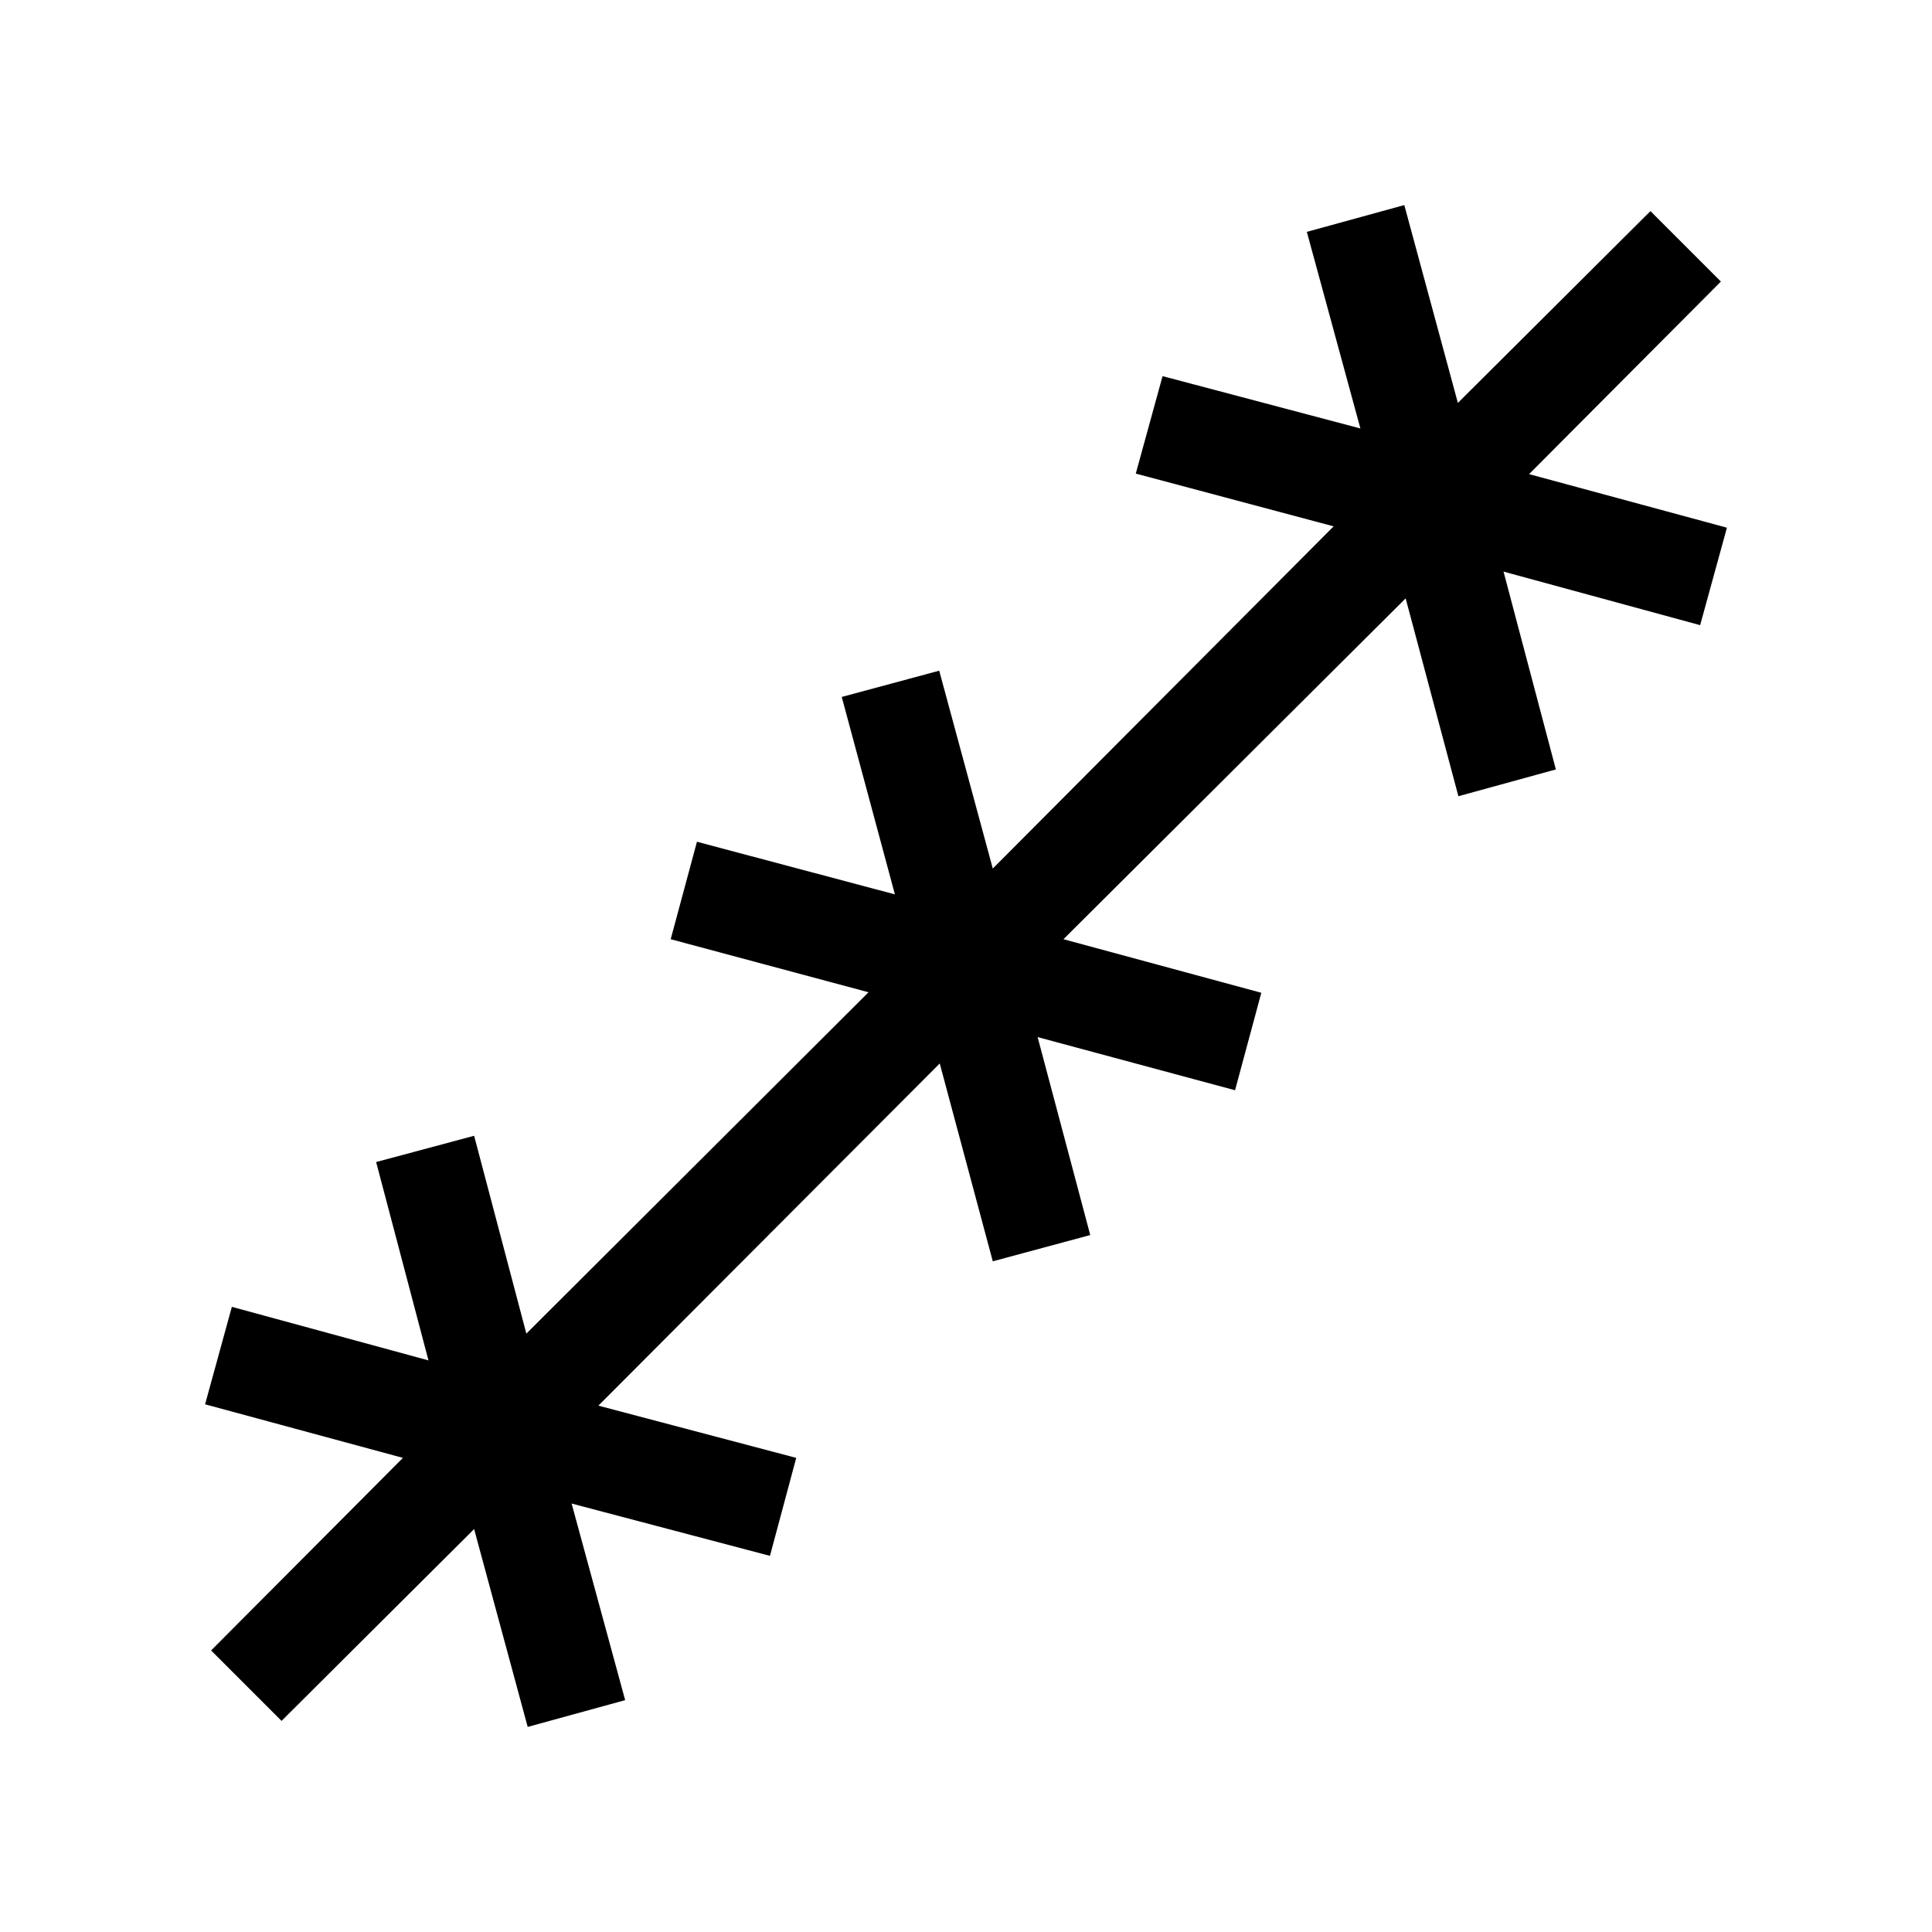<svg xmlns="http://www.w3.org/2000/svg" height="40" viewBox="0 -960 960 960" width="40"><path d="m139.9-104.9-35-35 95.31-95.69-98.31-26.62 13.31-48.43 97.69 26.61-26-98.56 48.69-13.05 25.95 98.31 170.03-169.62-98.31-26.36 13.05-48.43 98.36 26.15-26.41-98.1 48.43-13.05 26.62 98.31 169.36-170.03-98.31-26.21 13.31-48.43 98.3 26-26.61-97.69 48.43-13.31 26.62 98.31 95.69-95.31 35 35-95.31 95.69 98.31 26.62-13.31 48.43-97.69-26.61 26 98.3-48.43 13.31-26.21-98.31-170.03 169.36 98.31 26.62-13.05 48.43-98.1-26.41 26.15 98.36-48.43 13.05-26.36-98.31-169.62 170.03 98.31 25.95-13.05 48.69-98.56-26 26.61 97.69-48.43 13.31-26.62-98.31-95.69 95.31Z"/></svg>